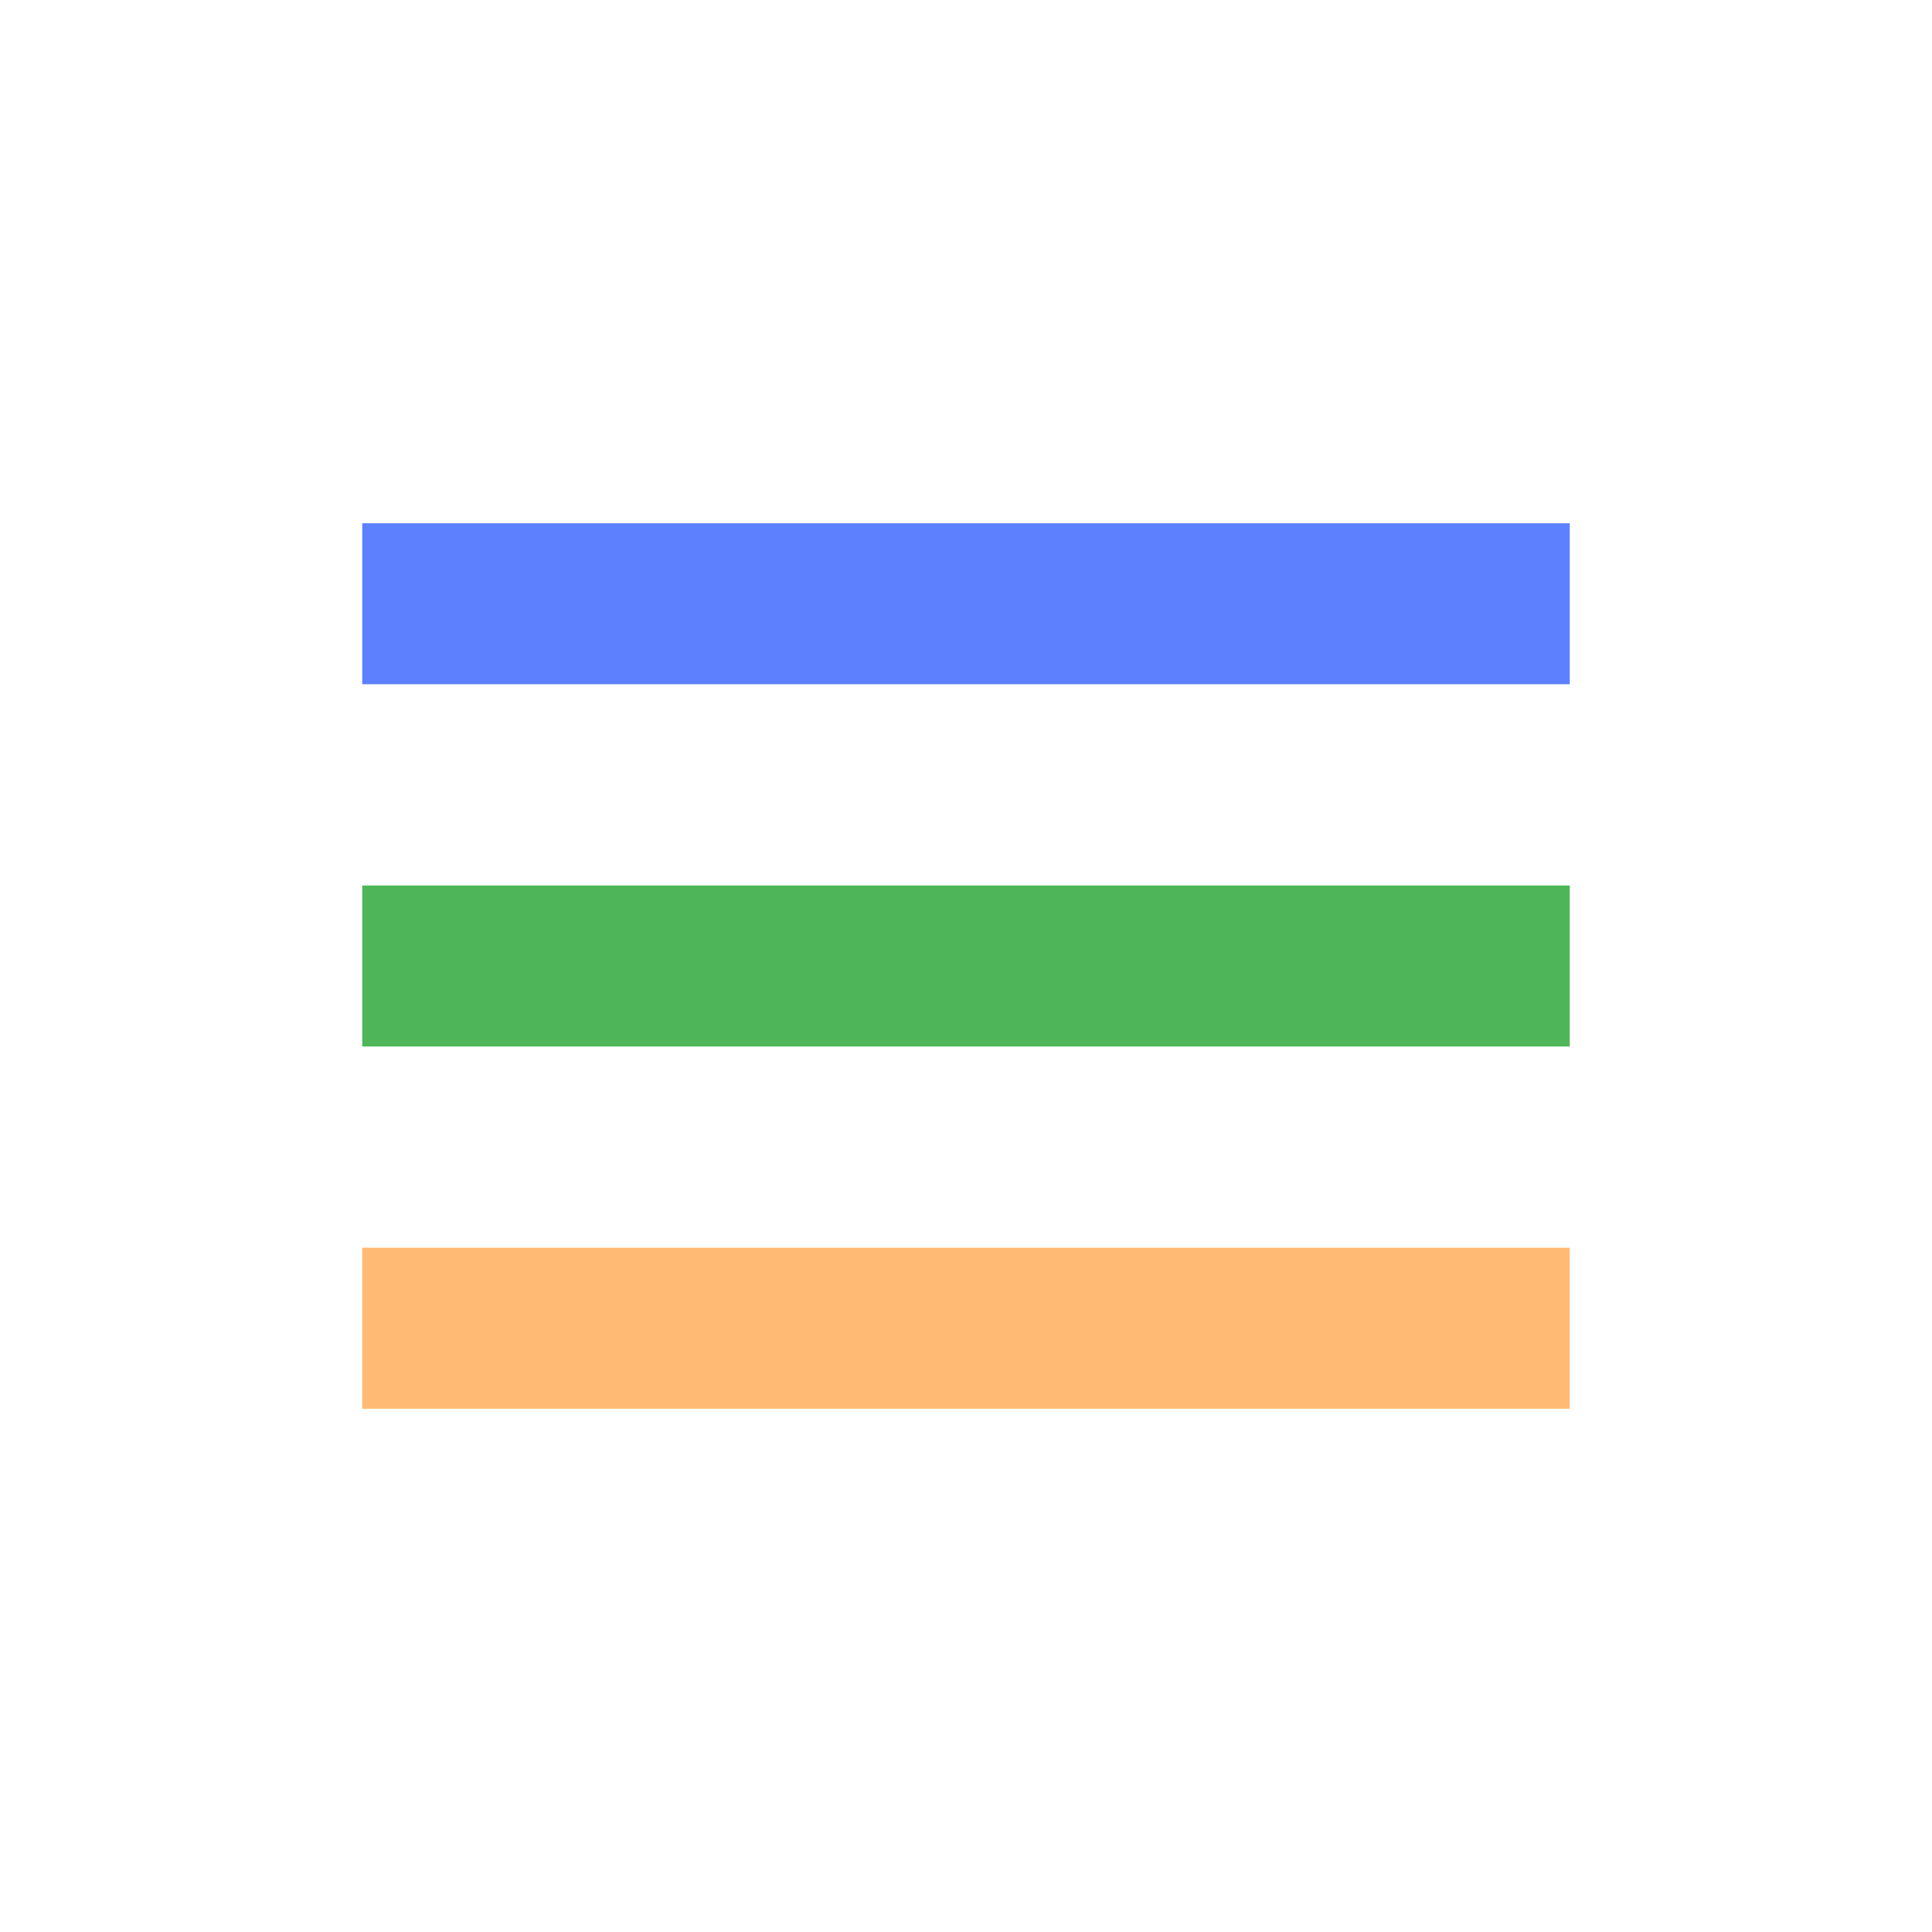 <?xml version="1.0" encoding="UTF-8" standalone="no"?>
<!-- Created with Inkscape (http://www.inkscape.org/) -->

<svg
   xmlns:dc="http://purl.org/dc/elements/1.1/"
   xmlns:cc="http://creativecommons.org/ns#"
   xmlns:rdf="http://www.w3.org/1999/02/22-rdf-syntax-ns#"
   xmlns:svg="http://www.w3.org/2000/svg"
   xmlns="http://www.w3.org/2000/svg"
   xmlns:sodipodi="http://sodipodi.sourceforge.net/DTD/sodipodi-0.dtd"
   xmlns:inkscape="http://www.inkscape.org/namespaces/inkscape"
   width="48"
   height="48"
   id="svg3780"
   version="1.1"
   inkscape:version="0.92.3 (2405546, 2018-03-11)"
   sodipodi:docname="app-settings.svg">
  <defs
     id="defs3782" />
  <sodipodi:namedview
     id="base"
     pagecolor="#ffffff"
     bordercolor="#666666"
     borderopacity="1.0"
     inkscape:pageopacity="0.0"
     inkscape:pageshadow="2"
     inkscape:zoom="12.410254"
     inkscape:cx="11.777578"
     inkscape:cy="22.620418"
     inkscape:document-units="px"
     inkscape:current-layer="layer1"
     showgrid="false"
     inkscape:window-width="1600"
     inkscape:window-height="1003"
     inkscape:window-x="0"
     inkscape:window-y="0"
     inkscape:window-maximized="1">
    <sodipodi:guide
       position="9,39"
       orientation="30,0"
       id="guide3264"
       inkscape:locked="false" />
    <sodipodi:guide
       position="9,9"
       orientation="0,30"
       id="guide3266"
       inkscape:locked="false" />
    <sodipodi:guide
       position="39,9"
       orientation="-30,0"
       id="guide3268"
       inkscape:locked="false" />
    <sodipodi:guide
       position="39,39"
       orientation="0,-30"
       id="guide3270"
       inkscape:locked="false" />
  </sodipodi:namedview>
  <g
     inkscape:label="Capa 1"
     inkscape:groupmode="layer"
     id="layer1"
     transform="translate(0,-1004.362)">
    <path
       style="fill:#5c80ff;fill-opacity:1;fill-rule:evenodd;stroke:none"
       d="m 9,13 v 4 h 30 v -4 z"
       transform="translate(0,1004.362)"
       id="path827" />
    <path
       style="fill:#4eb658;fill-opacity:1;fill-rule:evenodd;stroke:none"
       d="m 9,22 v 4 h 30 v -4 z"
       transform="translate(0,1004.362)"
       id="path825" />
    <path
       style="fill:#ffba73;fill-opacity:1;fill-rule:evenodd;stroke:none"
       d="m 9,31 v 4 h 30 v -4 z"
       transform="translate(0,1004.362)"
       id="rect3278" />
  </g>
</svg>
